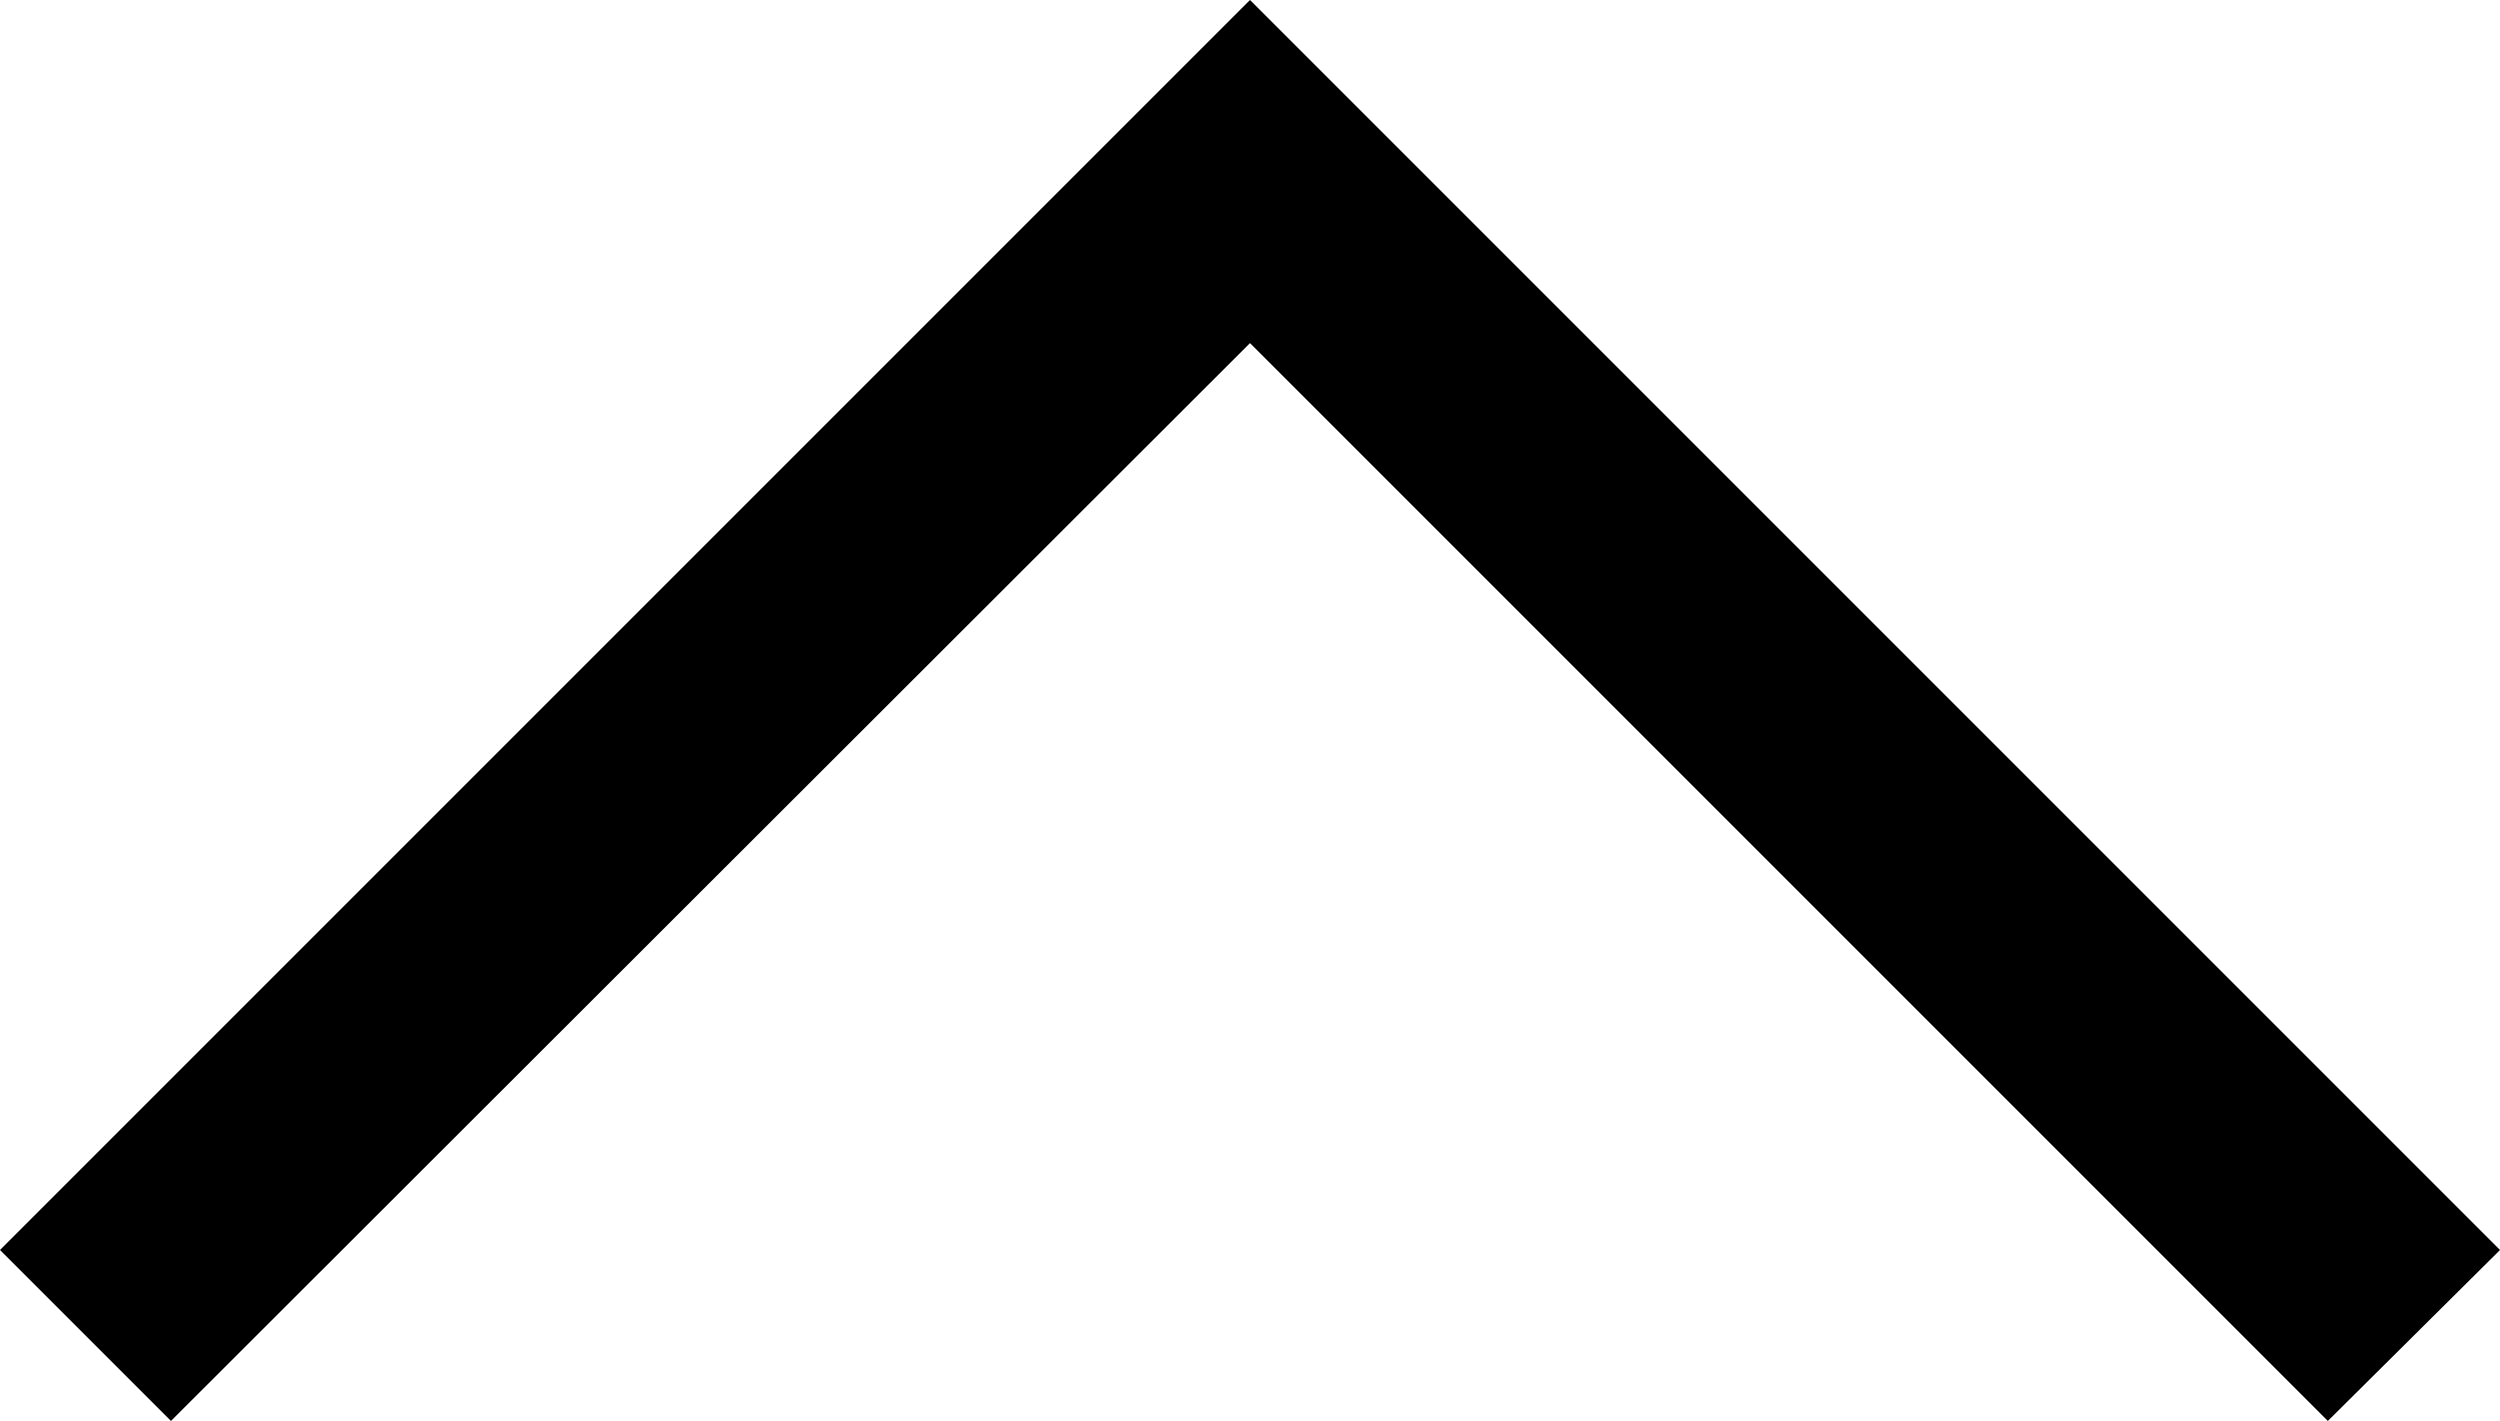<svg xmlns="http://www.w3.org/2000/svg" viewBox="0 0 20.62 11.72"><title>chevron-top</title><g id="Слой_2" data-name="Слой 2"><g id="Слой_1-2" data-name="Слой 1"><polygon points="19.2 11.72 20.62 10.31 10.31 0 0 10.31 1.41 11.72 10.31 2.83 19.2 11.72"/></g></g></svg>